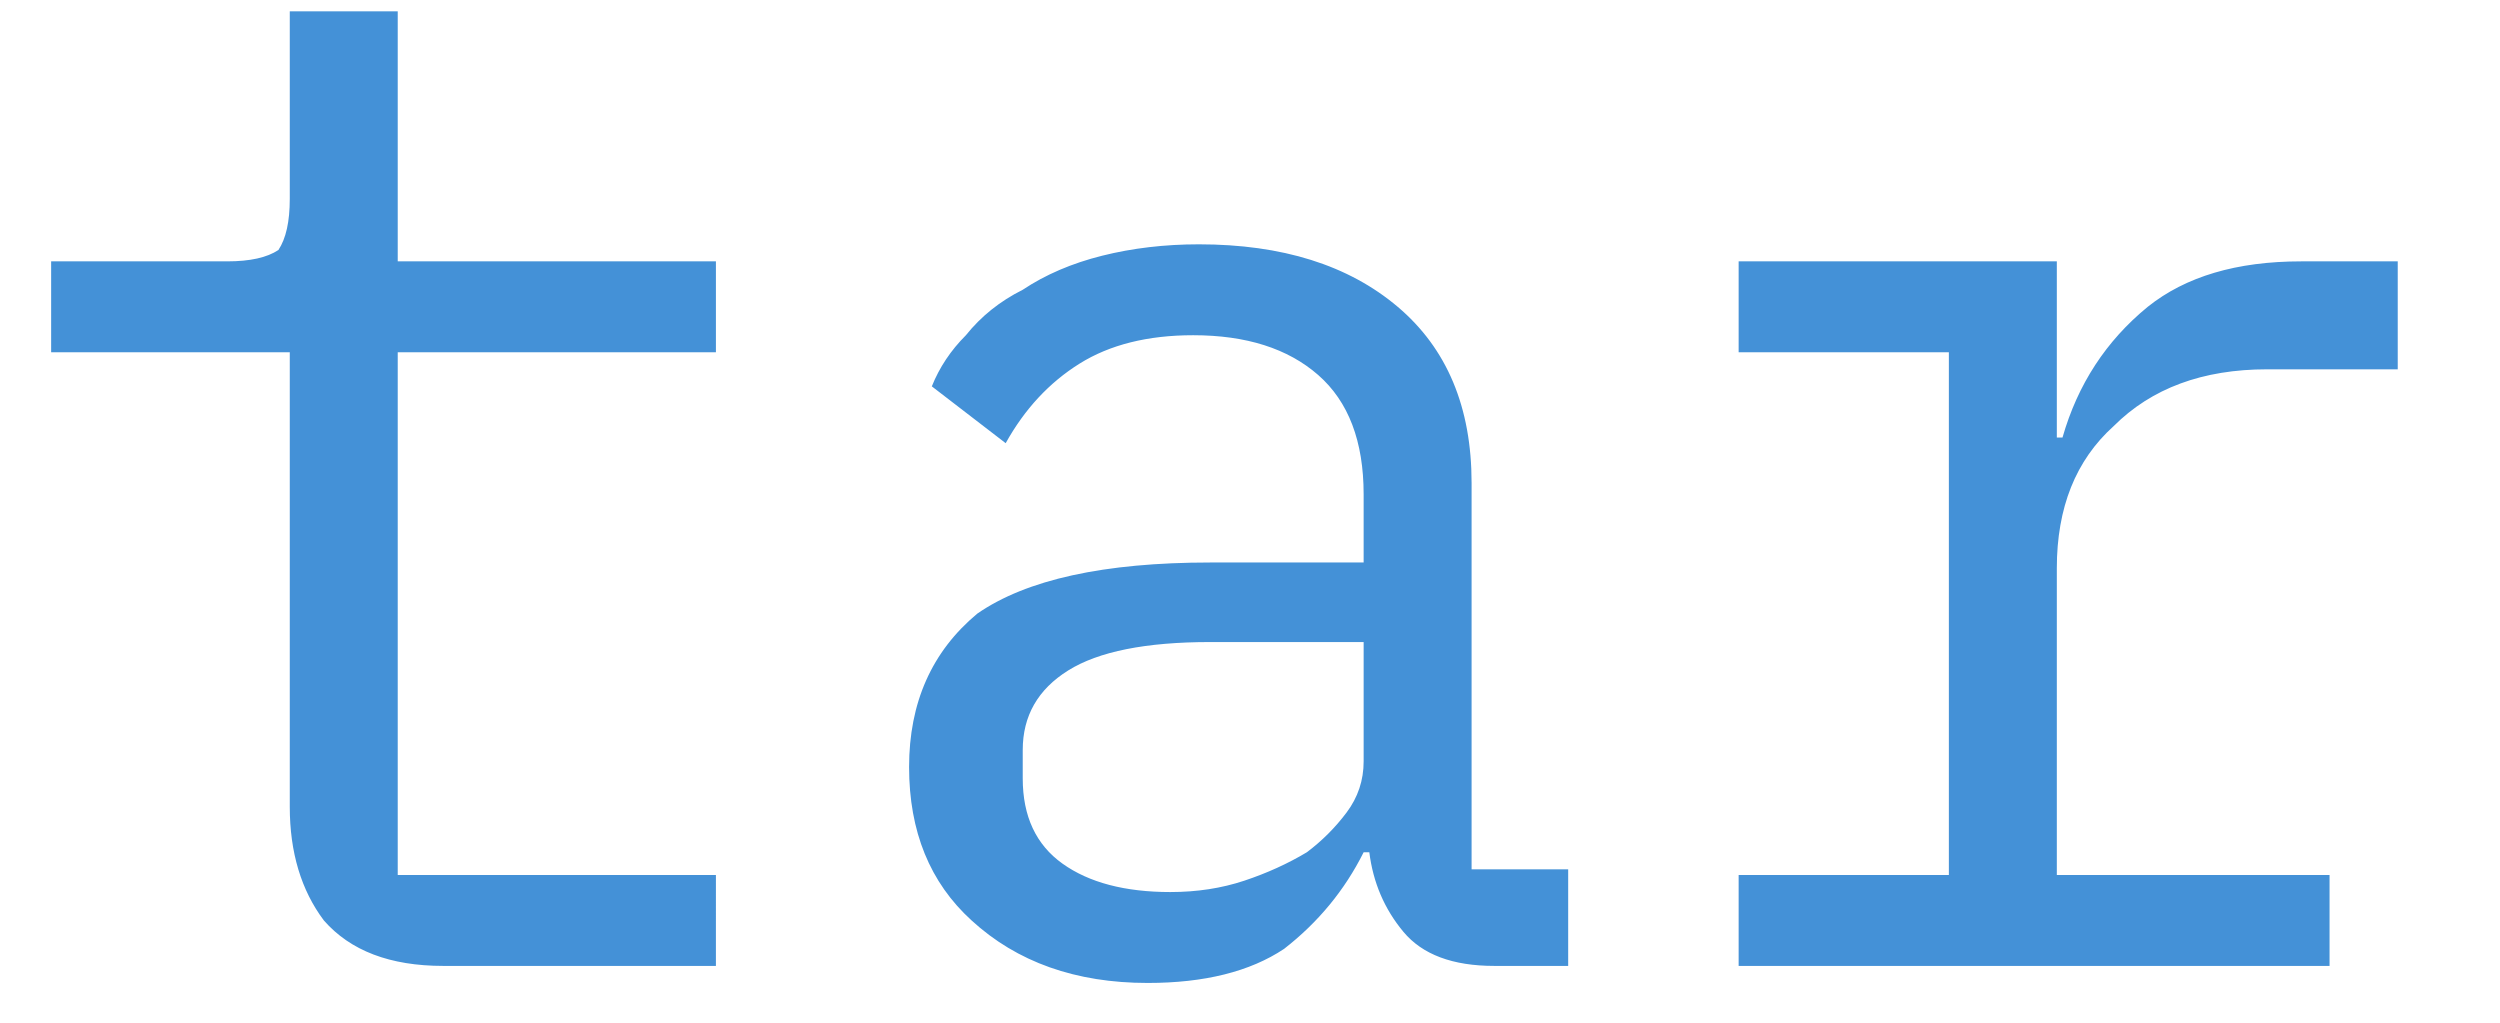 <svg xmlns="http://www.w3.org/2000/svg" version="1.2" viewBox="0 0 44 18" width="44" height="18"><style>.a{fill:#4491d7}</style><path class="a" d="m12.6 17h-4.8q-1.4 0-2.1-0.8-0.6-0.8-0.6-2v-8h-4.2v-1.6h3.1q0.6 0 0.9-0.2 0.2-0.3 0.2-0.9v-3.3h1.9v4.4h5.6v1.6h-5.6v9.2h5.6zm15 0h-1.3q-1.1 0-1.6-0.6-0.5-0.6-0.6-1.4h-0.1q-0.5 1-1.4 1.7-0.9 0.6-2.4 0.6-1.9 0-3.1-1.1-1.1-1-1.1-2.7 0-1.7 1.2-2.7 1.3-0.9 4.1-0.9h2.7v-1.2q0-1.4-0.8-2.1-0.8-0.7-2.2-0.7-1.2 0-2 0.5-0.8 0.5-1.3 1.4l-1.3-1q0.2-0.5 0.6-0.9 0.4-0.5 1-0.8 0.6-0.4 1.4-0.6 0.8-0.2 1.7-0.2 2.2 0 3.5 1.1 1.3 1.1 1.3 3.1v6.8h1.7zm-7-1.3q0.7 0 1.3-0.2 0.6-0.2 1.1-0.5 0.4-0.3 0.7-0.7 0.3-0.4 0.3-0.9v-2.1h-2.7q-1.7 0-2.5 0.5-0.8 0.5-0.8 1.4v0.5q0 1 0.7 1.5 0.7 0.5 1.9 0.5zm10 1.3v-1.6h3.7v-9.2h-3.7v-1.6h5.6v3.1h0.1q0.4-1.4 1.5-2.3 1-0.8 2.7-0.8h1.7v1.9h-2.3q-1.7 0-2.7 1-1 0.9-1 2.5v5.4h4.8v1.6z"/></svg>